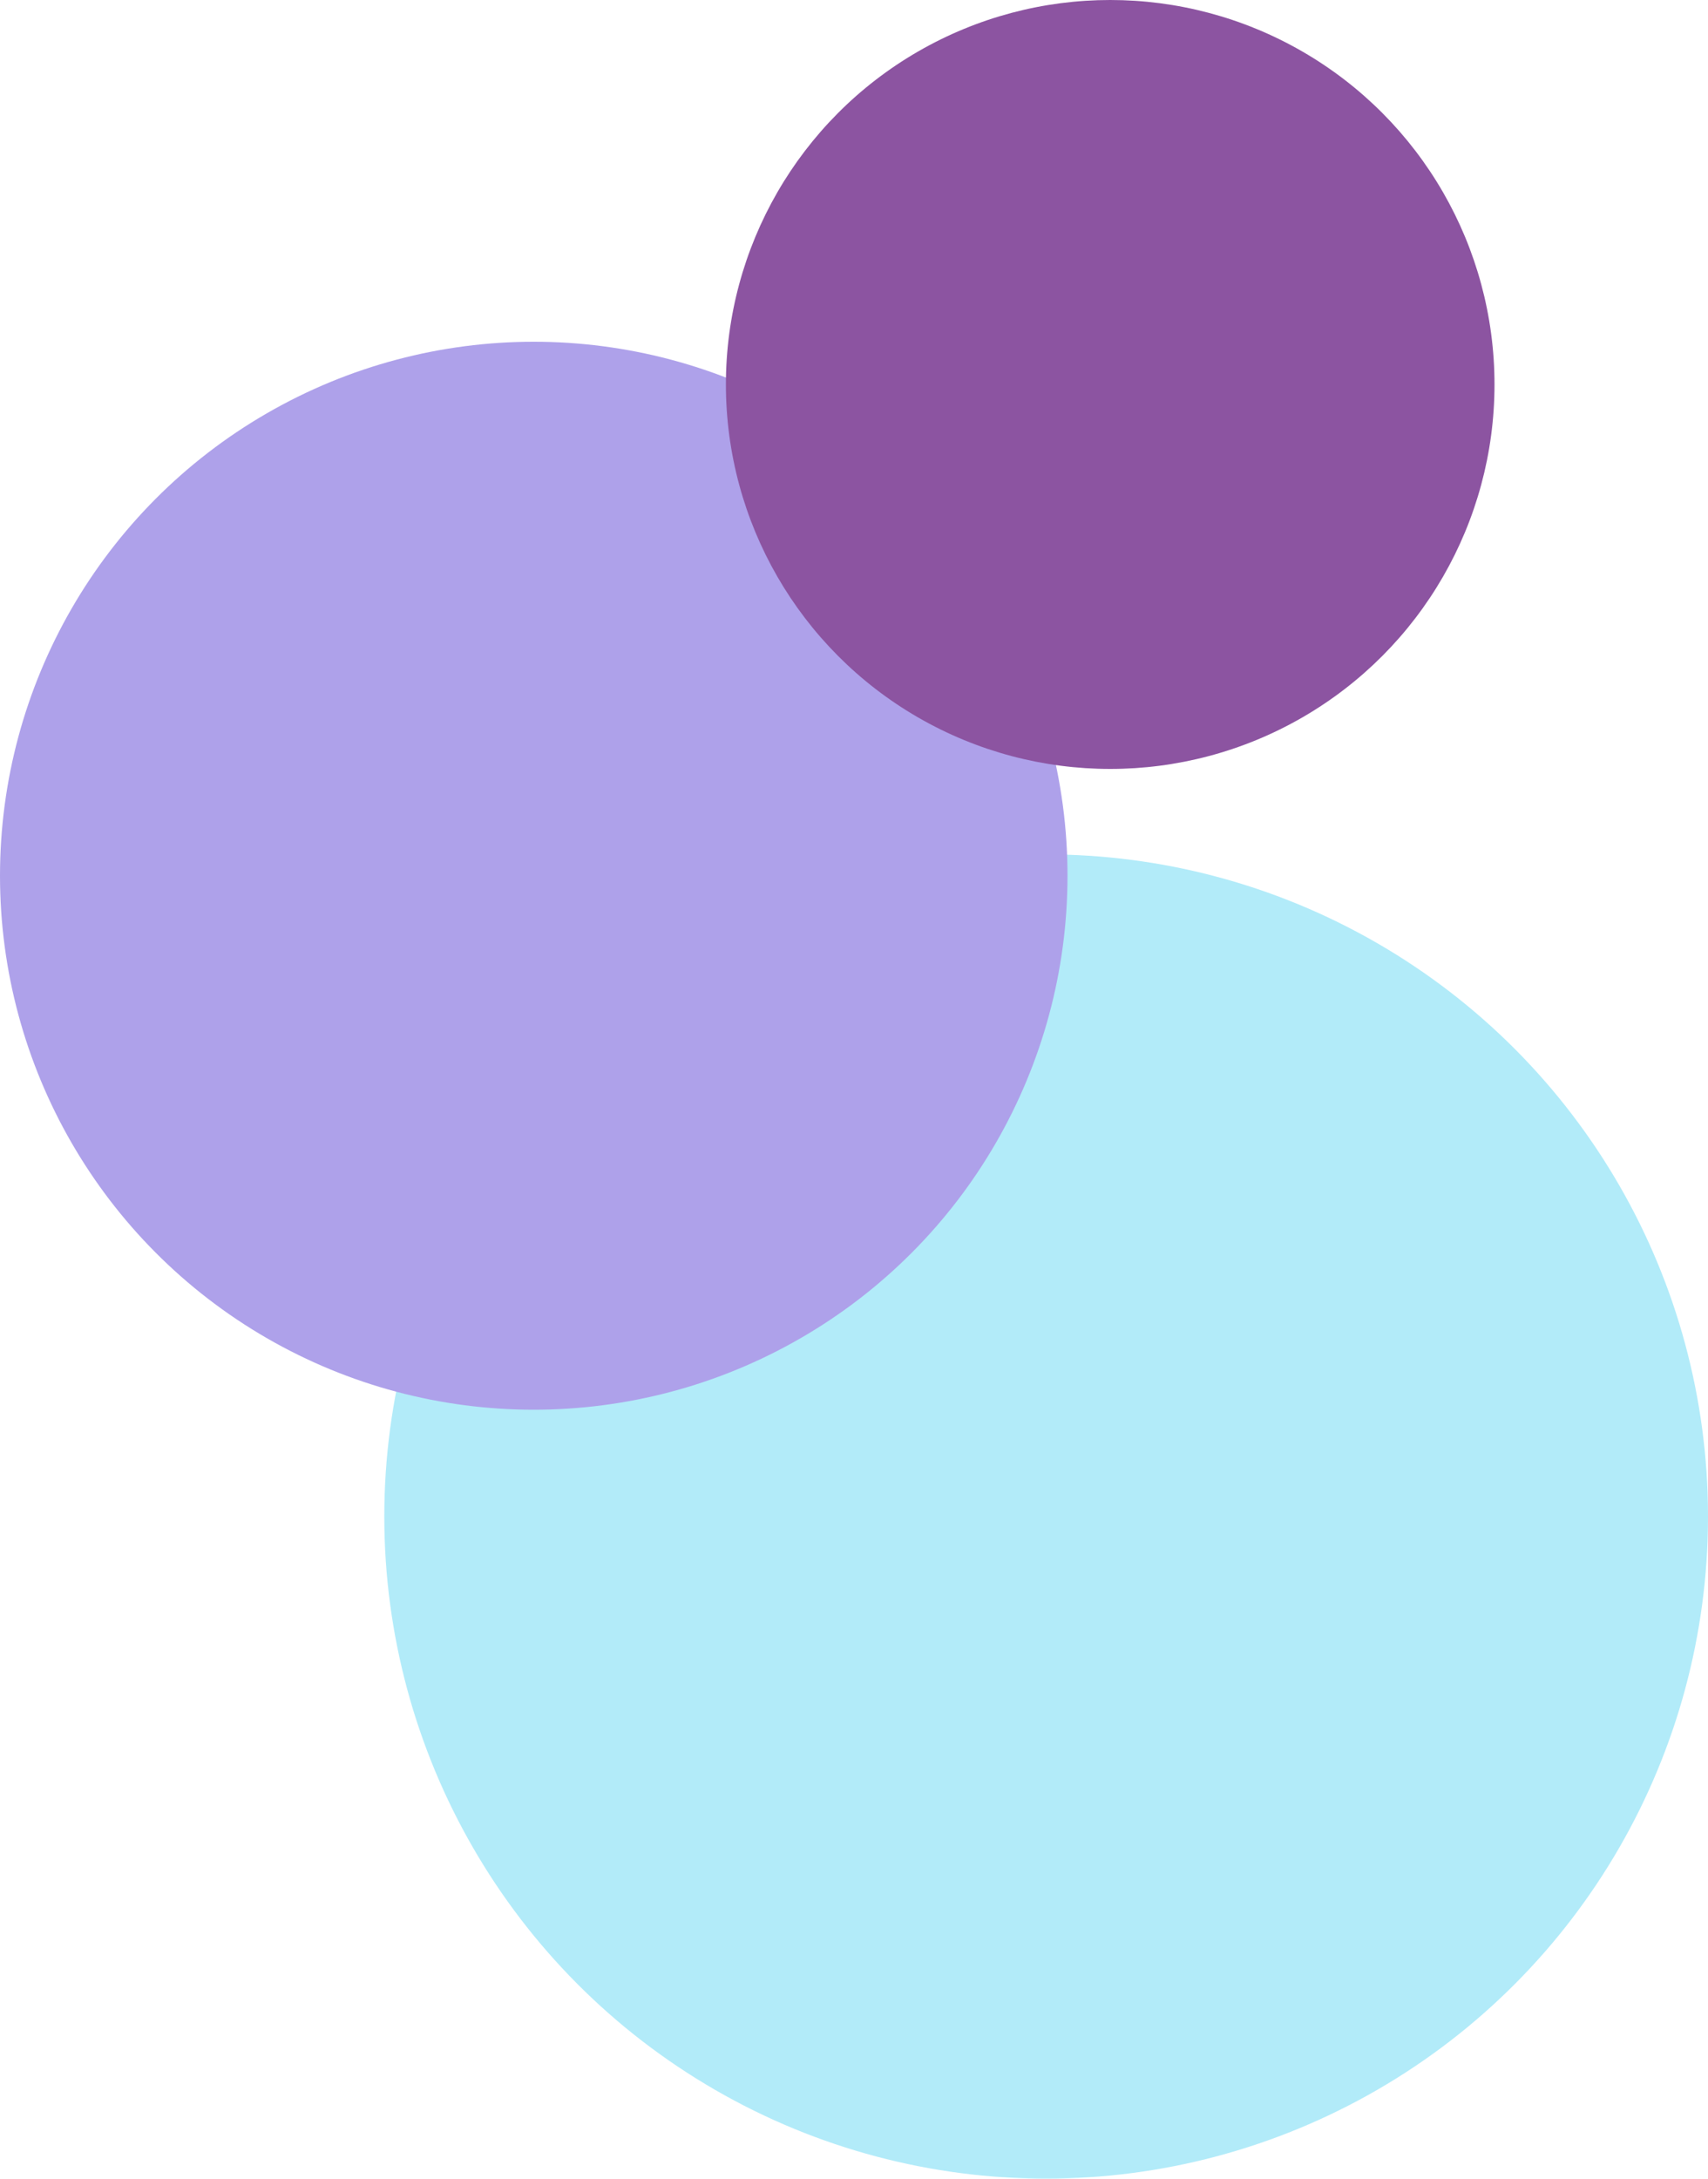 <svg width="40" height="51" viewBox="0 0 40 51" fill="none" xmlns="http://www.w3.org/2000/svg">
<circle cx="24.5" cy="35.5" r="15.5" fill="#B2EBF9"/>
<circle cx="12.5" cy="20.5" r="12.5" fill="#AEA1EA"/>
<circle cx="26" cy="9" r="9" fill="#8C54A1"/>
</svg>
